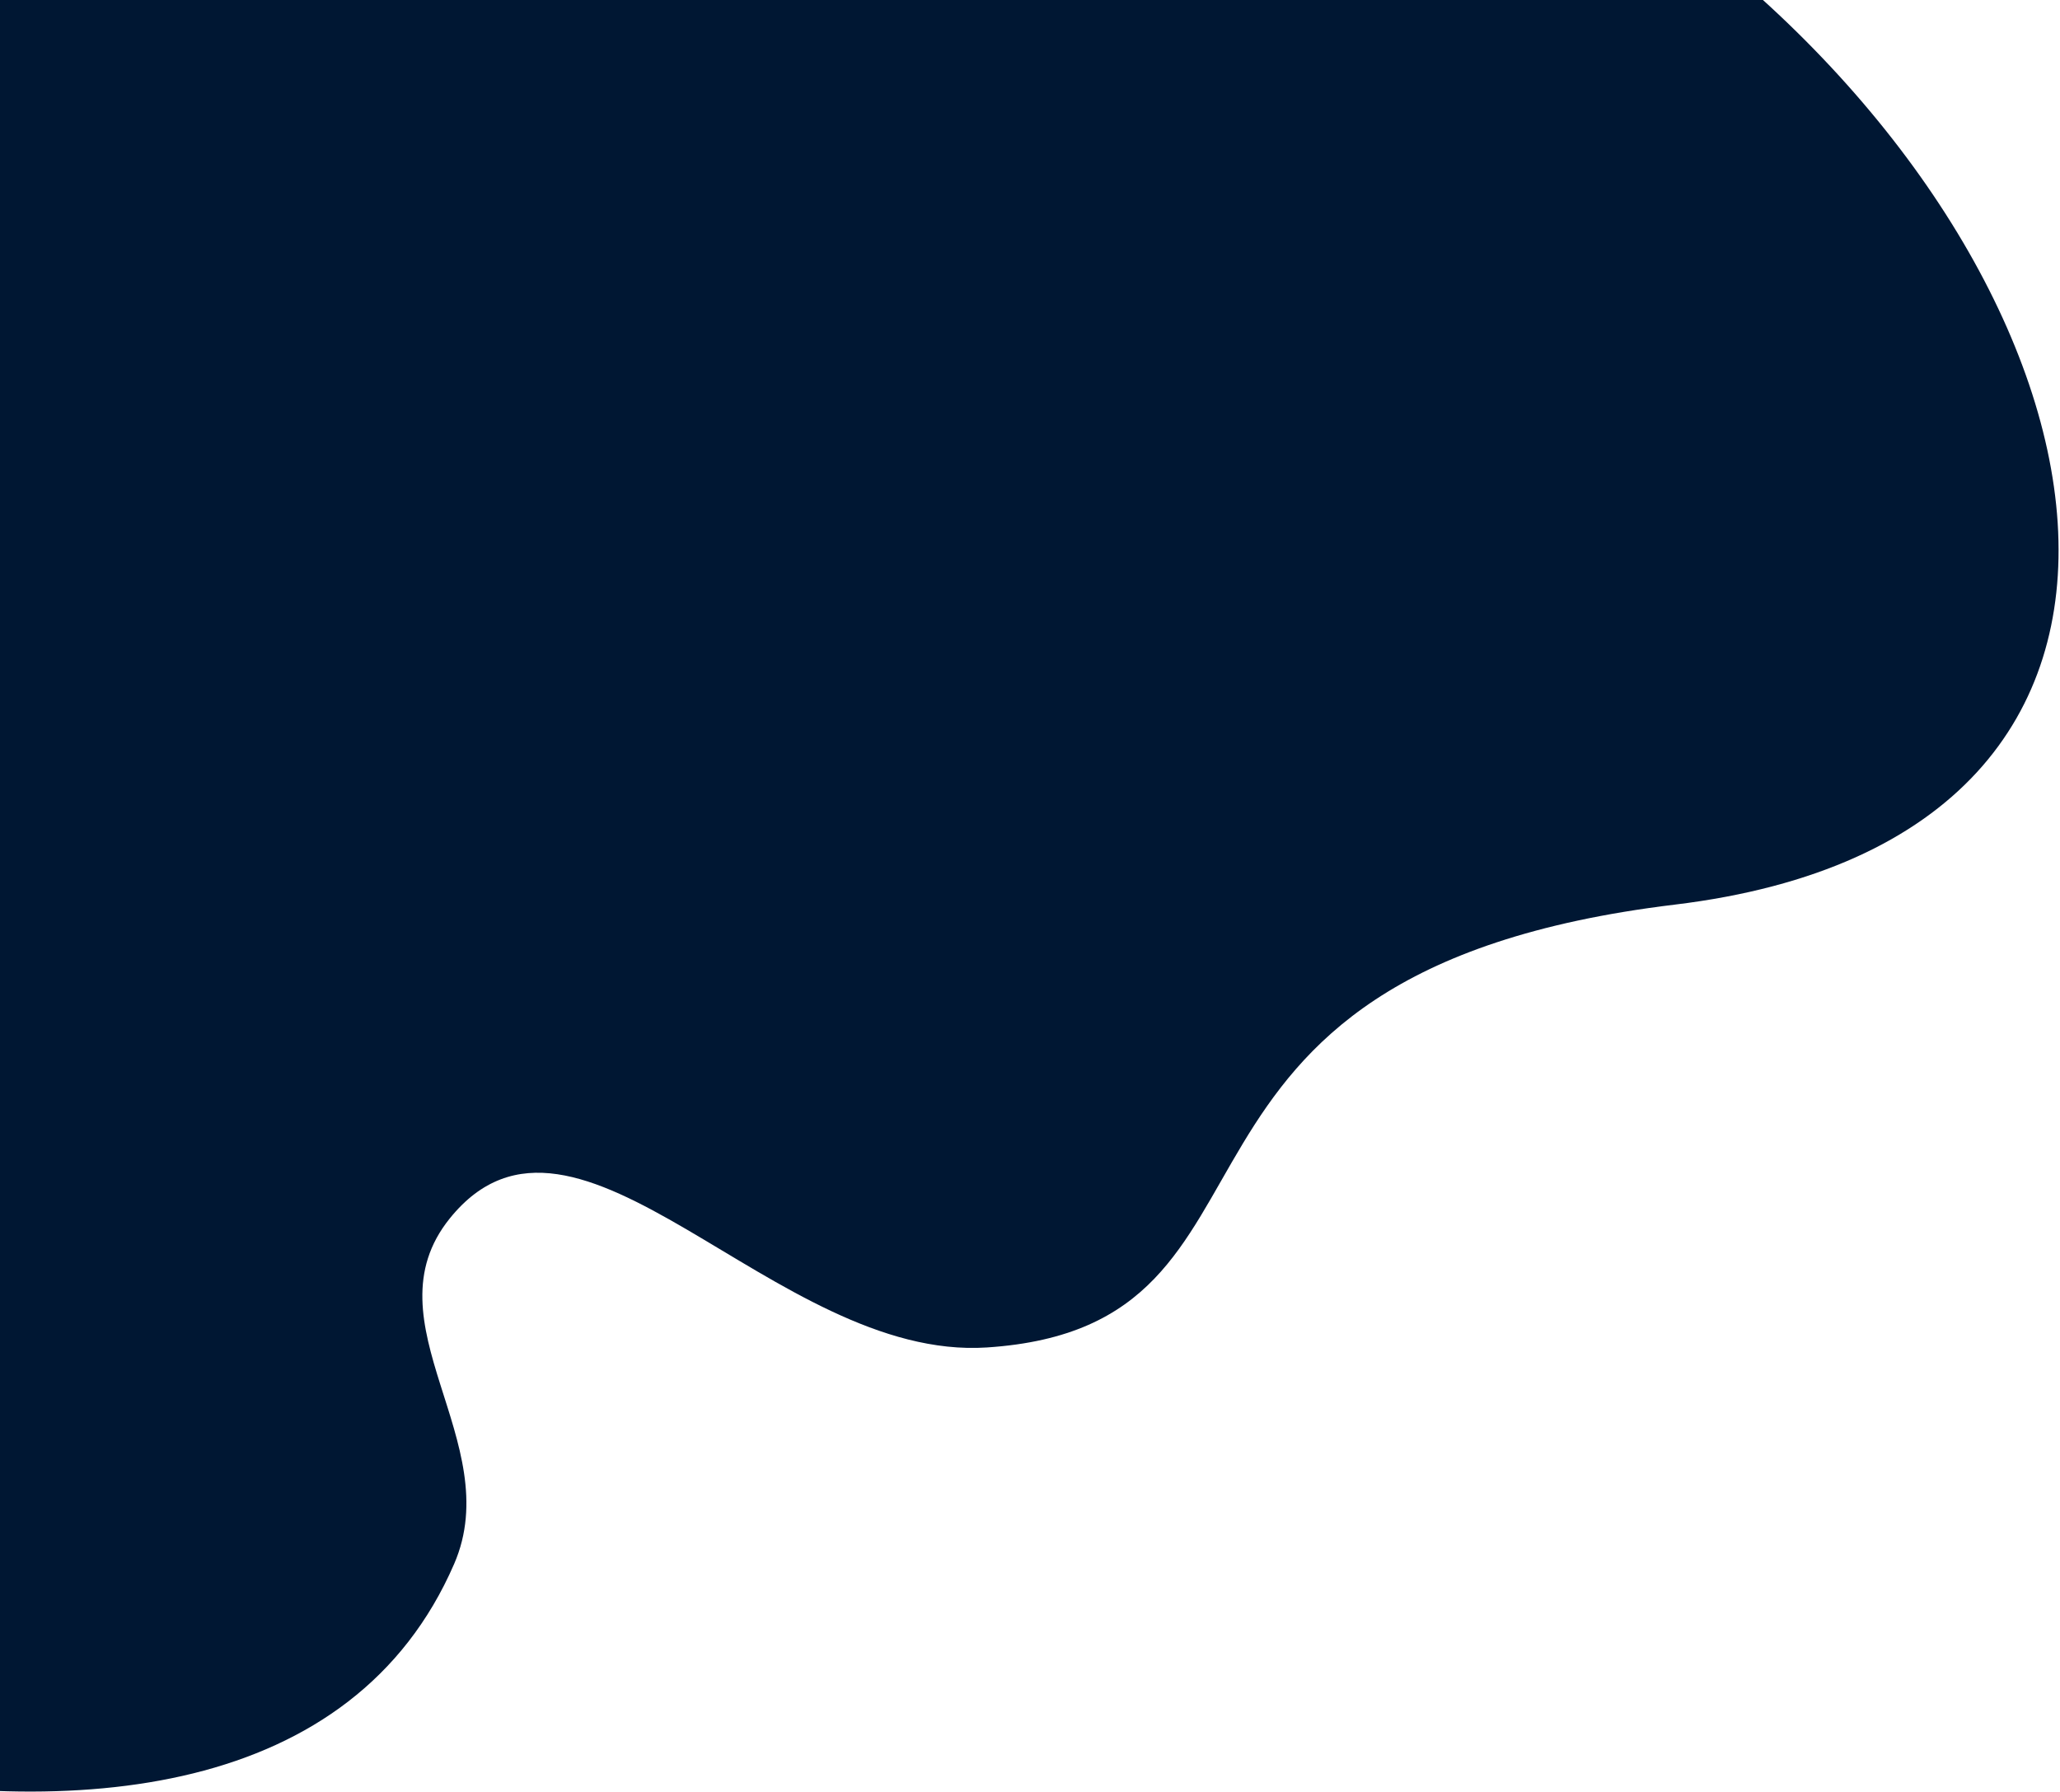 <svg width="1402" height="1220" viewBox="0 0 1402 1220" fill="none" xmlns="http://www.w3.org/2000/svg">
<path d="M1151.74 -40.367L10.666 -520.172C10.666 -520.172 -68.203 20.255 -235.244 349.512C-402.285 678.77 -477.581 1132.59 -130.516 1203.07C51.048 1239.93 240.299 1222.98 309.065 1064.55C345.246 981.195 248.763 900.411 306.123 829.319C392.442 722.335 527.156 926.671 671.71 917.16C896.518 902.369 755.262 662.26 1139.87 615.732C1524.47 569.205 1446.12 187.99 1151.74 -40.367Z" fill="#001733"/>
</svg>
